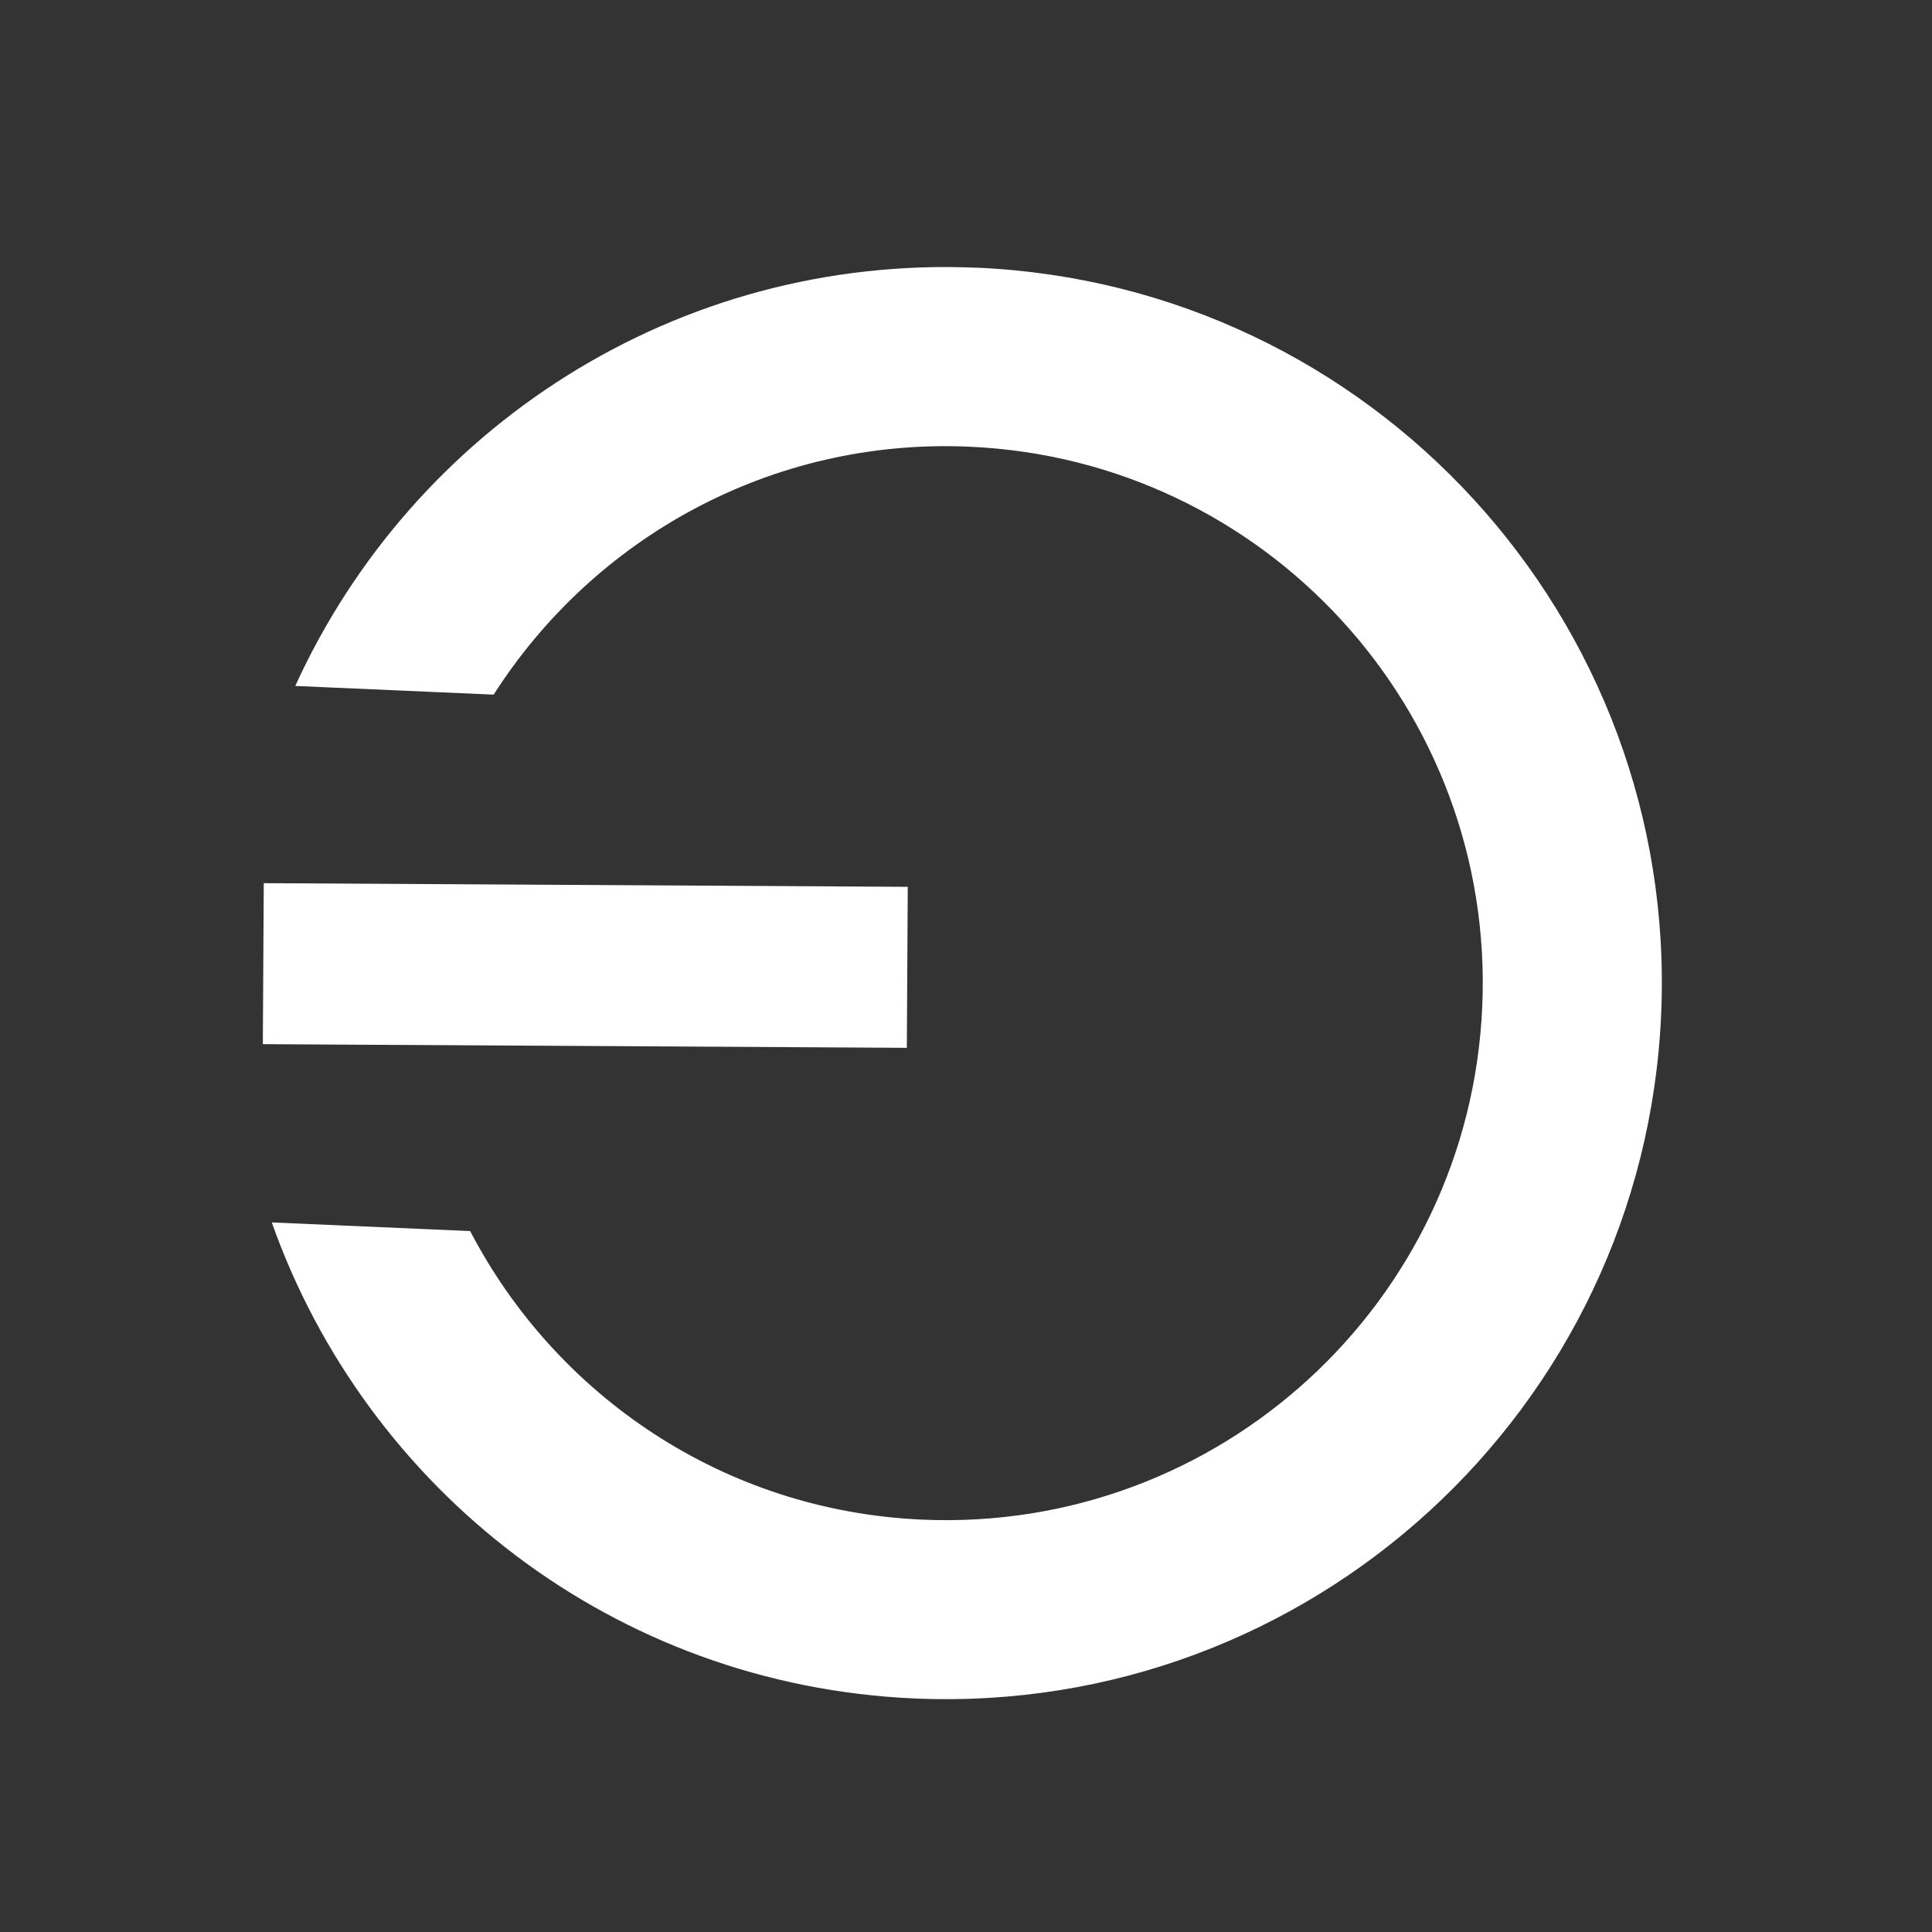 <svg xmlns:rdf="http://www.w3.org/1999/02/22-rdf-syntax-ns#" xmlns="http://www.w3.org/2000/svg" height="48" width="48" version="1.1" xmlns:cc="http://creativecommons.org/ns#" xmlns:dc="http://purl.org/dc/elements/1.1/" viewBox="0 0 48 48">
 <rect x="0" y="0" width="48" height="48" fill="#333333" stroke="none"/>
 <path fill-rule="evenodd" fill="#ffffff" d="m24.276 6.652c-7.464-0.326-14.021 3.987-16.94 10.39l4.929 0.216c2.478-3.882 6.882-6.376 11.815-6.16 7.363 0.322 13.068 6.549 12.746 13.912-0.321 7.363-6.548 13.067-13.911 12.745-4.934-0.215-9.104-3.084-11.234-7.169l-4.929-0.215c2.349 6.631 8.506 11.5 15.968 11.827 9.815 0.429 18.121-7.182 18.551-16.997 0.429-9.814-7.181-18.12-16.995-18.55z"/>
 <path fill="#ffffff" d="m6.53 25.942 0.023-4 16 0.091-0.023 4z"/>
</svg>
